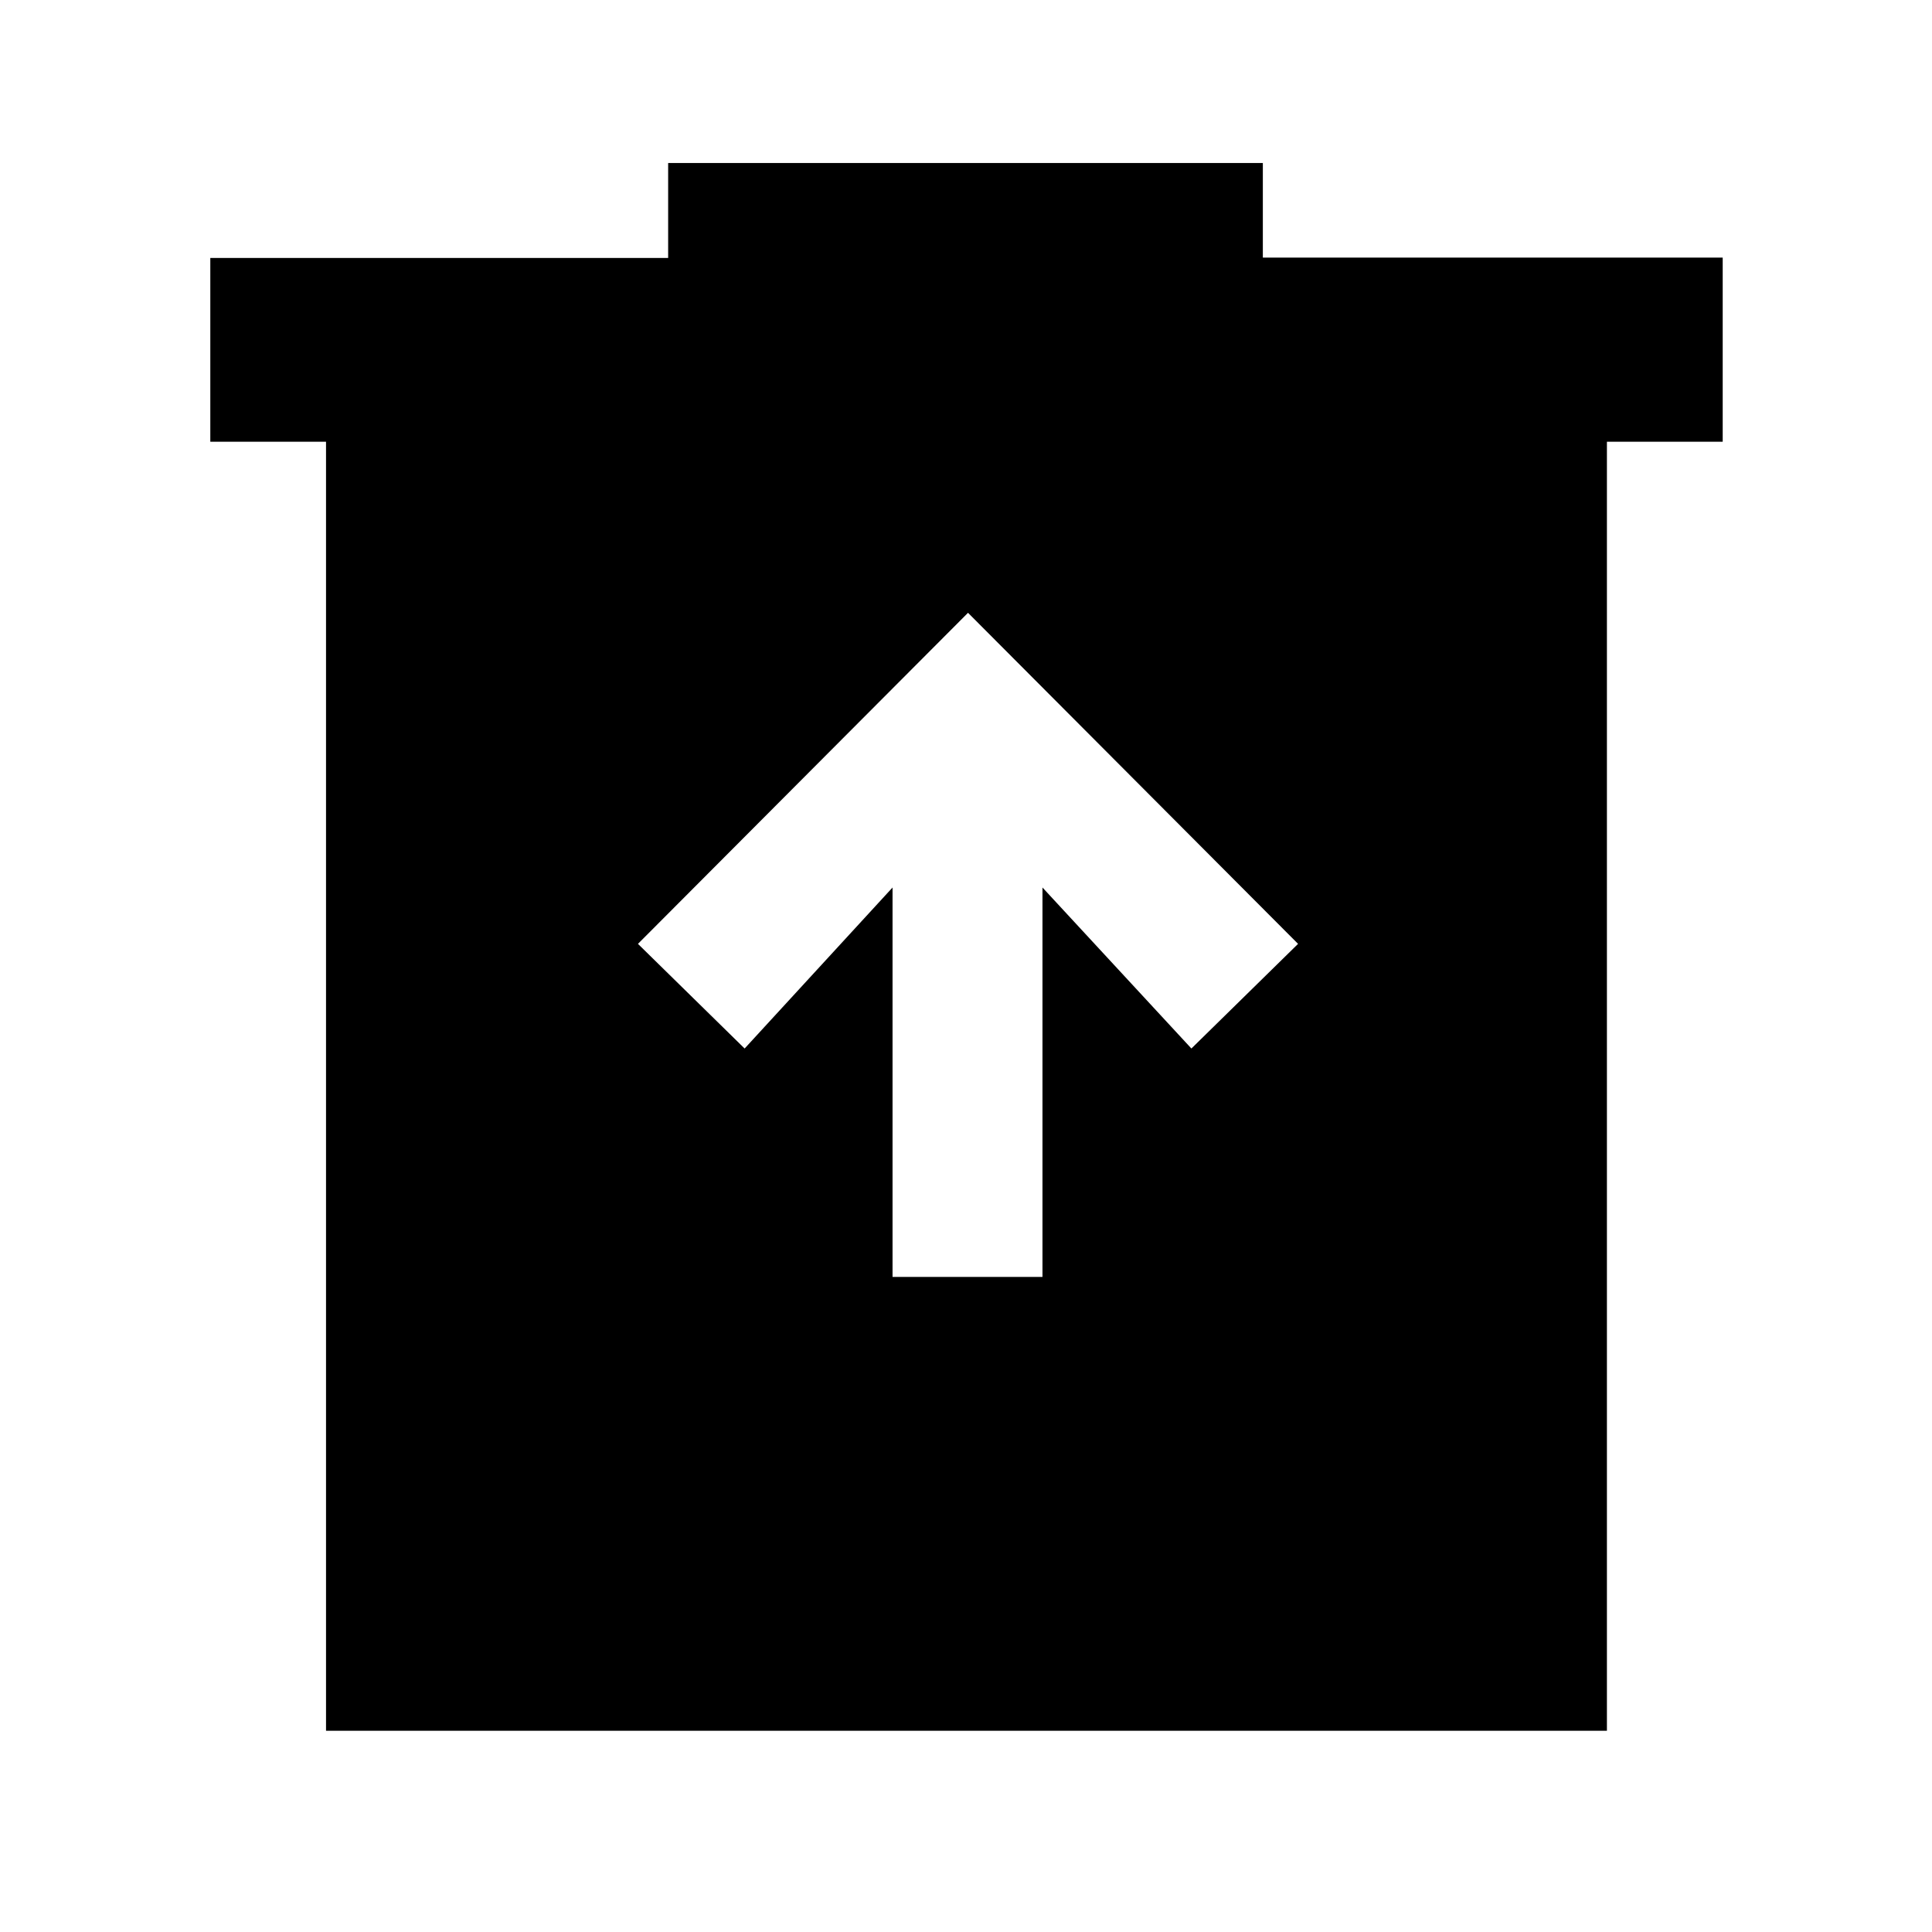 <svg xmlns="http://www.w3.org/2000/svg" height="48" viewBox="0 -960 960 960" width="48"><path d="M443.5-325.5H518V-519l74 80 53-52-164-164.5L317-491l53 52 73.5-80v193.5ZM162-100v-640.5h-57.5v-91.33H332V-879h295.5v47H856v91.5h-57.53V-100H162Z"/></svg>